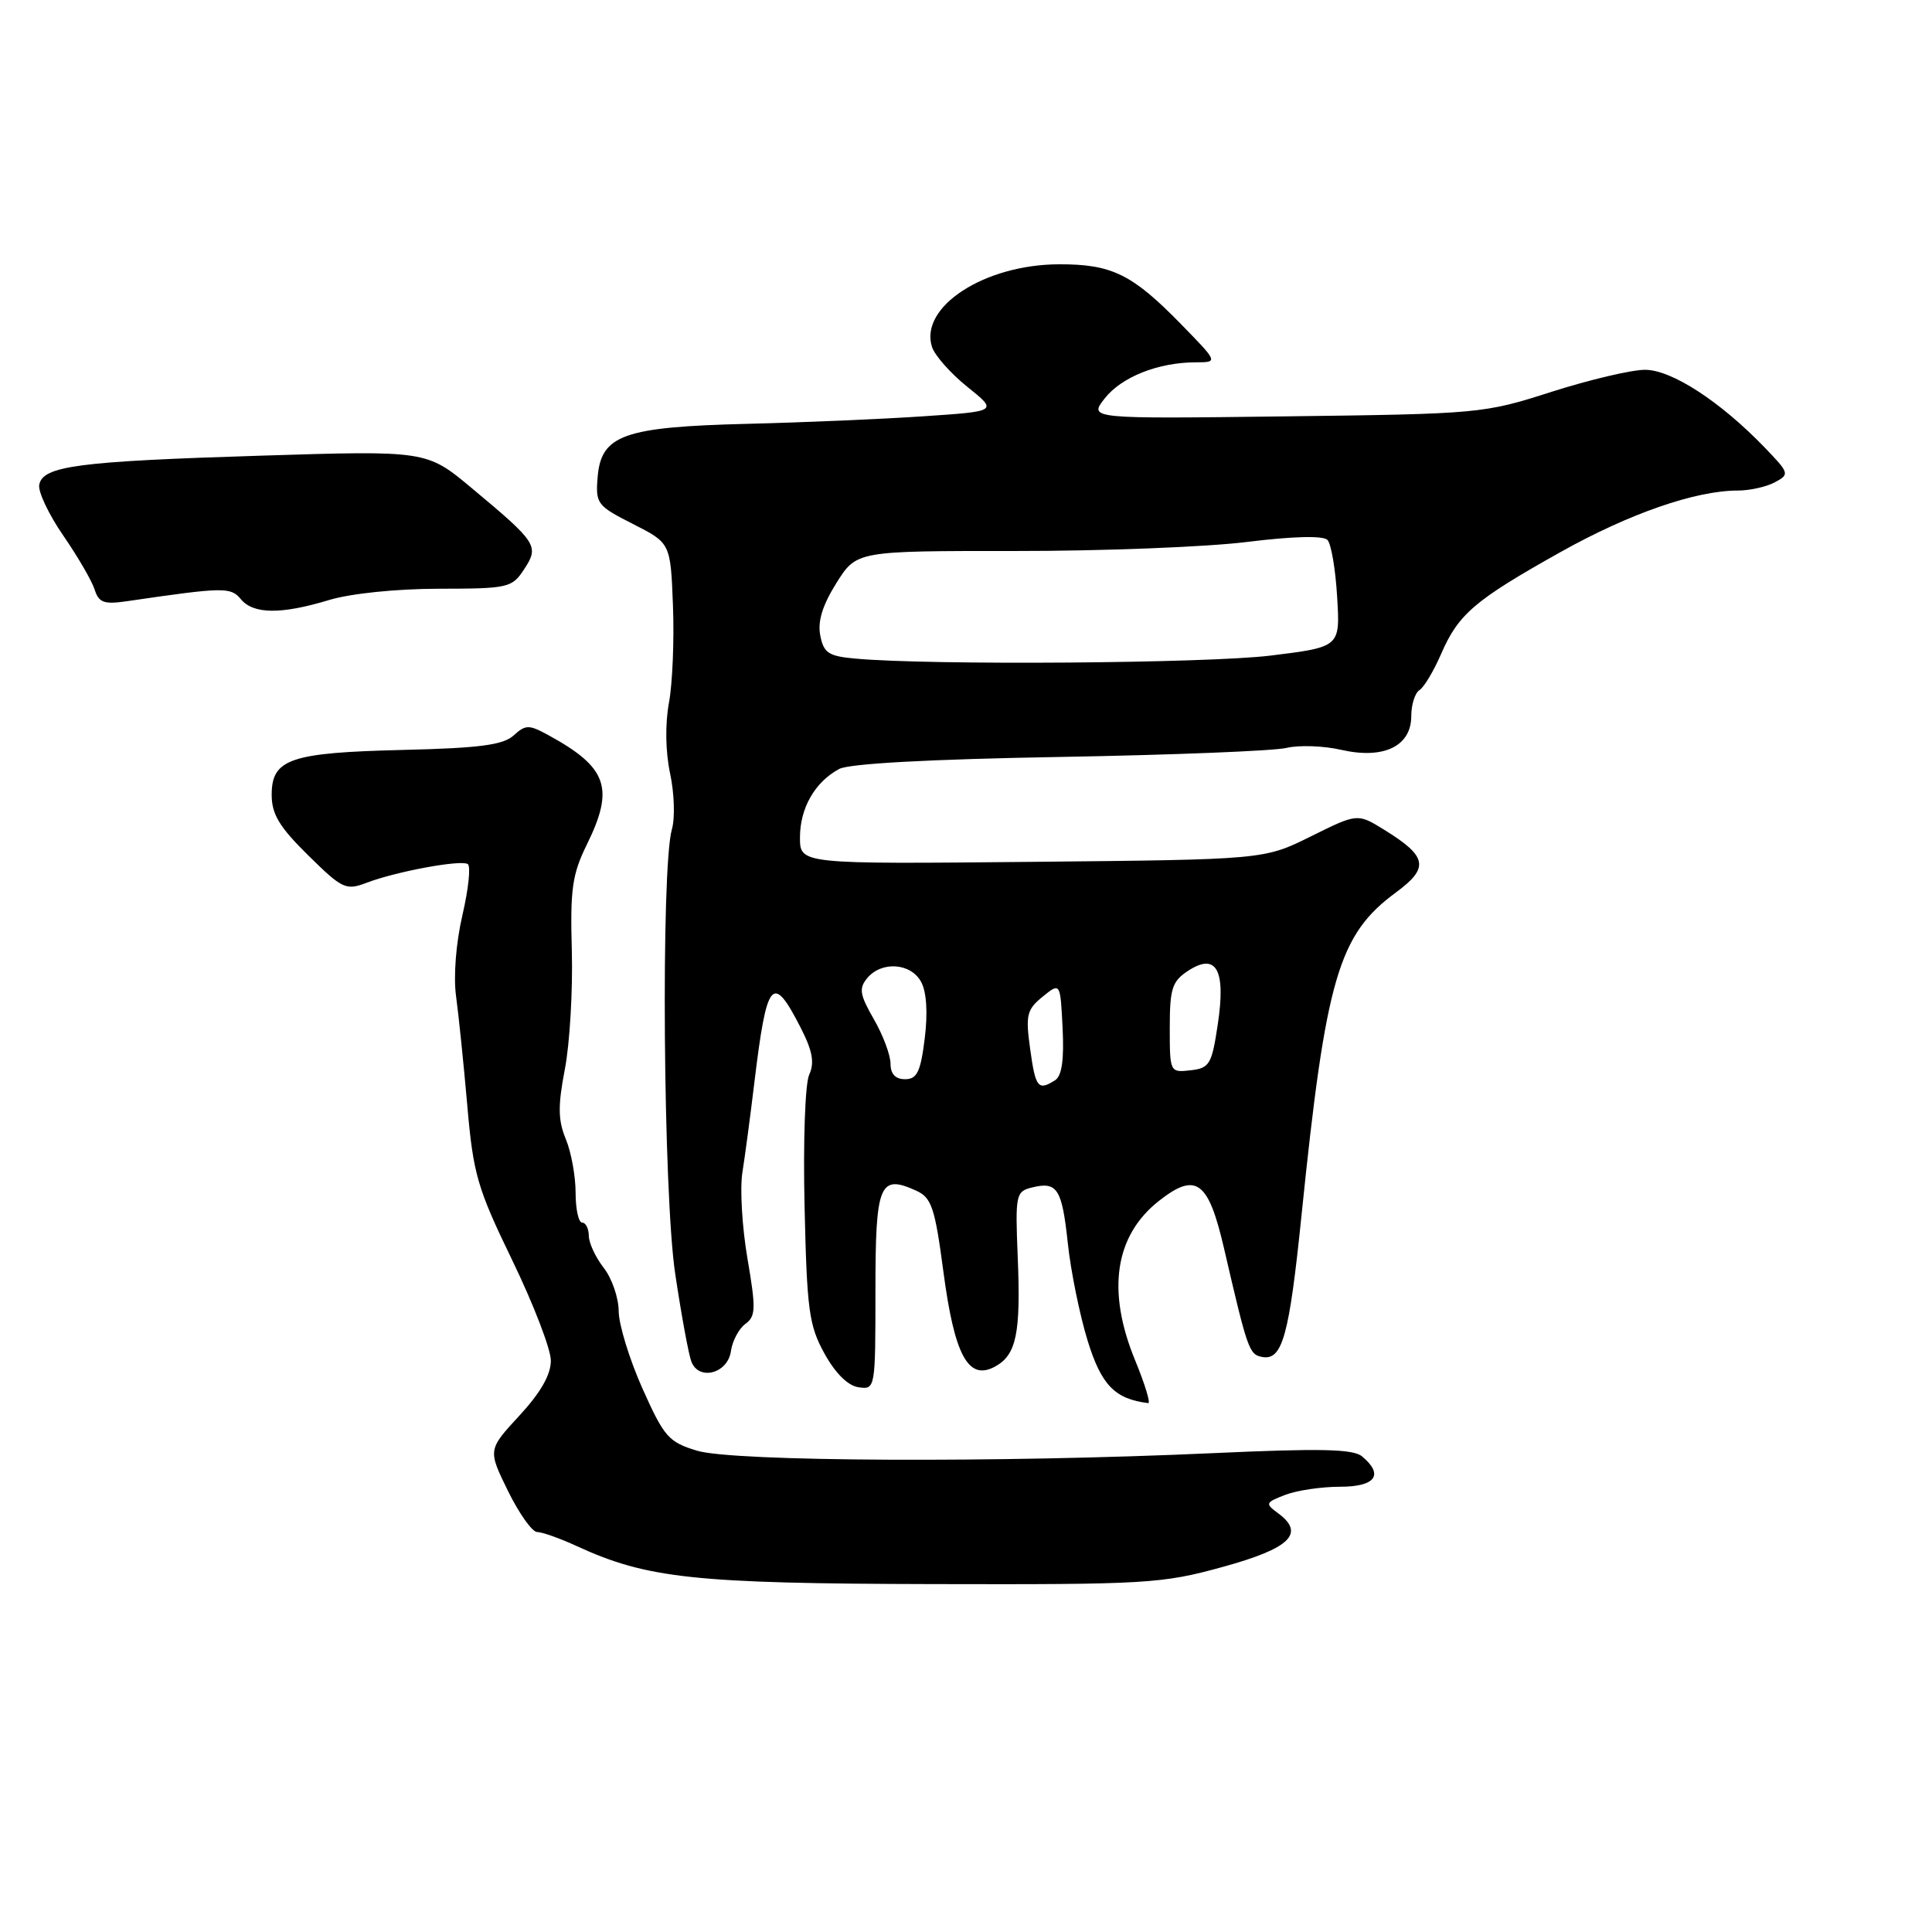 <?xml version="1.0" encoding="UTF-8" standalone="no"?>
<!DOCTYPE svg PUBLIC "-//W3C//DTD SVG 1.1//EN" "http://www.w3.org/Graphics/SVG/1.1/DTD/svg11.dtd" >
<svg xmlns="http://www.w3.org/2000/svg" xmlns:xlink="http://www.w3.org/1999/xlink" version="1.1" viewBox="0 0 256 256">
 <g >
 <path fill="currentColor"
d=" M 162.00 207.63 C 170.96 205.17 173.00 203.19 169.34 200.50 C 167.61 199.23 167.67 199.09 170.32 198.07 C 171.86 197.48 175.13 197.00 177.57 197.00 C 182.27 197.00 183.41 195.42 180.48 192.98 C 179.29 191.99 174.95 191.90 160.73 192.55 C 132.35 193.84 97.19 193.68 92.38 192.23 C 88.60 191.09 88.01 190.43 85.13 183.99 C 83.41 180.14 81.99 175.52 81.98 173.74 C 81.97 171.96 81.08 169.38 80.00 168.00 C 78.92 166.62 78.03 164.71 78.02 163.75 C 78.01 162.79 77.61 162.00 77.14 162.00 C 76.66 162.00 76.27 160.22 76.27 158.04 C 76.27 155.86 75.69 152.66 74.97 150.93 C 73.94 148.43 73.91 146.55 74.85 141.65 C 75.50 138.27 75.91 131.22 75.77 126.00 C 75.54 117.83 75.82 115.86 77.75 111.93 C 81.45 104.42 80.50 101.69 72.66 97.41 C 70.08 96.00 69.65 96.00 68.05 97.46 C 66.65 98.72 63.49 99.13 53.37 99.37 C 38.44 99.73 36.00 100.56 36.00 105.32 C 36.00 107.89 37.02 109.58 40.83 113.33 C 45.36 117.79 45.83 118.02 48.58 116.97 C 52.50 115.48 61.02 113.90 61.98 114.49 C 62.40 114.75 62.08 117.78 61.28 121.23 C 60.42 124.93 60.07 129.35 60.43 132.00 C 60.77 134.47 61.44 141.00 61.92 146.50 C 62.71 155.61 63.25 157.44 67.88 167.00 C 70.68 172.78 72.98 178.75 72.99 180.27 C 73.00 182.15 71.65 184.51 68.82 187.58 C 64.64 192.11 64.64 192.11 67.31 197.56 C 68.78 200.55 70.52 203.00 71.17 203.00 C 71.83 203.00 74.20 203.84 76.43 204.87 C 85.76 209.16 92.04 209.83 123.50 209.90 C 151.96 209.97 153.94 209.85 162.00 207.63 Z  M 150.41 180.25 C 146.62 171.03 147.71 163.73 153.57 159.12 C 158.50 155.25 160.12 156.45 162.21 165.50 C 165.29 178.81 165.52 179.48 167.22 179.80 C 169.92 180.32 170.82 177.10 172.47 160.91 C 175.68 129.59 177.36 123.85 184.96 118.26 C 189.42 114.98 189.15 113.49 183.43 109.96 C 179.88 107.76 179.88 107.76 173.69 110.83 C 167.50 113.90 167.50 113.90 136.75 114.20 C 106.00 114.50 106.00 114.50 106.00 110.97 C 106.00 107.08 107.98 103.61 111.20 101.89 C 112.53 101.18 123.18 100.60 140.40 100.30 C 155.30 100.04 168.84 99.50 170.48 99.10 C 172.12 98.71 175.38 98.82 177.73 99.36 C 183.34 100.64 187.00 98.88 187.00 94.89 C 187.00 93.37 187.49 91.82 188.08 91.45 C 188.68 91.08 189.97 88.92 190.96 86.64 C 193.25 81.36 195.41 79.52 206.78 73.15 C 215.91 68.04 224.67 65.00 230.28 65.00 C 231.85 65.00 234.05 64.51 235.17 63.91 C 237.15 62.85 237.11 62.71 233.86 59.33 C 227.96 53.20 221.50 49.00 217.97 49.00 C 216.18 49.00 210.60 50.32 205.58 51.92 C 196.61 54.80 196.02 54.85 170.36 55.17 C 144.26 55.50 144.26 55.50 146.38 52.79 C 148.61 49.95 153.48 48.01 158.46 48.01 C 161.42 48.00 161.42 48.00 156.46 42.92 C 150.00 36.31 147.31 35.00 140.30 35.02 C 130.42 35.06 121.81 40.66 123.49 45.96 C 123.85 47.09 125.96 49.48 128.18 51.26 C 132.22 54.50 132.22 54.50 122.36 55.16 C 116.94 55.53 106.42 55.98 99.00 56.16 C 82.64 56.57 79.66 57.63 79.19 63.21 C 78.90 66.74 79.11 67.02 83.87 69.43 C 88.85 71.96 88.85 71.96 89.17 80.23 C 89.35 84.78 89.11 90.58 88.64 93.12 C 88.12 95.93 88.18 99.61 88.79 102.48 C 89.35 105.08 89.46 108.41 89.03 109.88 C 87.56 115.02 87.88 158.22 89.47 168.80 C 90.29 174.27 91.25 179.50 91.61 180.42 C 92.60 183.01 96.43 182.00 96.85 179.04 C 97.04 177.69 97.90 176.06 98.76 175.43 C 100.15 174.42 100.18 173.41 99.04 166.75 C 98.33 162.61 98.03 157.49 98.37 155.36 C 98.71 153.24 99.42 147.90 99.95 143.50 C 101.61 129.74 102.36 128.86 106.11 136.21 C 107.67 139.27 107.95 140.82 107.22 142.41 C 106.68 143.60 106.41 151.30 106.61 159.86 C 106.92 173.57 107.19 175.63 109.24 179.34 C 110.69 181.97 112.35 183.62 113.77 183.82 C 115.98 184.14 116.00 184.03 116.00 171.04 C 116.00 156.84 116.53 155.55 121.42 157.78 C 123.44 158.70 123.88 160.02 125.00 168.47 C 126.47 179.59 128.29 182.98 131.81 181.10 C 134.68 179.56 135.28 176.72 134.85 166.48 C 134.52 158.35 134.61 157.88 136.69 157.36 C 140.09 156.51 140.71 157.46 141.49 164.72 C 141.88 168.43 143.07 174.25 144.12 177.66 C 145.94 183.54 147.72 185.37 152.14 185.92 C 152.49 185.96 151.71 183.41 150.41 180.25 Z  M 43.59 79.51 C 46.46 78.64 52.50 78.02 58.13 78.01 C 67.37 78.00 67.84 77.89 69.45 75.43 C 71.47 72.35 71.19 71.92 62.51 64.68 C 56.53 59.69 56.53 59.69 34.51 60.38 C 10.34 61.13 5.67 61.74 5.20 64.23 C 5.02 65.13 6.45 68.16 8.38 70.96 C 10.31 73.76 12.18 76.98 12.54 78.12 C 13.09 79.86 13.78 80.11 16.85 79.66 C 29.69 77.78 30.56 77.77 31.91 79.39 C 33.57 81.40 37.25 81.43 43.59 79.51 Z  M 136.50 138.99 C 135.88 134.50 136.05 133.78 138.15 132.07 C 140.50 130.16 140.50 130.16 140.80 136.24 C 141.01 140.42 140.70 142.58 139.80 143.14 C 137.55 144.57 137.21 144.13 136.50 138.99 Z  M 118.00 140.95 C 118.00 139.82 117.01 137.17 115.79 135.05 C 113.92 131.80 113.78 130.97 114.91 129.61 C 116.82 127.31 120.71 127.59 122.06 130.12 C 122.78 131.45 122.95 134.24 122.53 137.62 C 121.98 142.03 121.51 143.00 119.93 143.00 C 118.65 143.00 118.00 142.31 118.00 140.95 Z  M 155.00 136.18 C 155.00 131.00 155.31 130.03 157.41 128.65 C 161.17 126.18 162.46 128.48 161.36 135.74 C 160.57 141.03 160.28 141.53 157.75 141.82 C 155.02 142.13 155.00 142.08 155.00 136.18 Z  M 113.36 87.27 C 109.78 86.95 109.14 86.53 108.69 84.20 C 108.32 82.33 108.99 80.19 110.83 77.25 C 113.50 73.00 113.50 73.00 134.50 73.01 C 146.05 73.02 159.89 72.48 165.25 71.81 C 171.39 71.05 175.34 70.96 175.90 71.55 C 176.39 72.07 176.97 75.48 177.18 79.12 C 177.58 85.73 177.58 85.73 168.35 86.87 C 159.91 87.90 123.25 88.17 113.36 87.27 Z "/>
</g>
</svg>